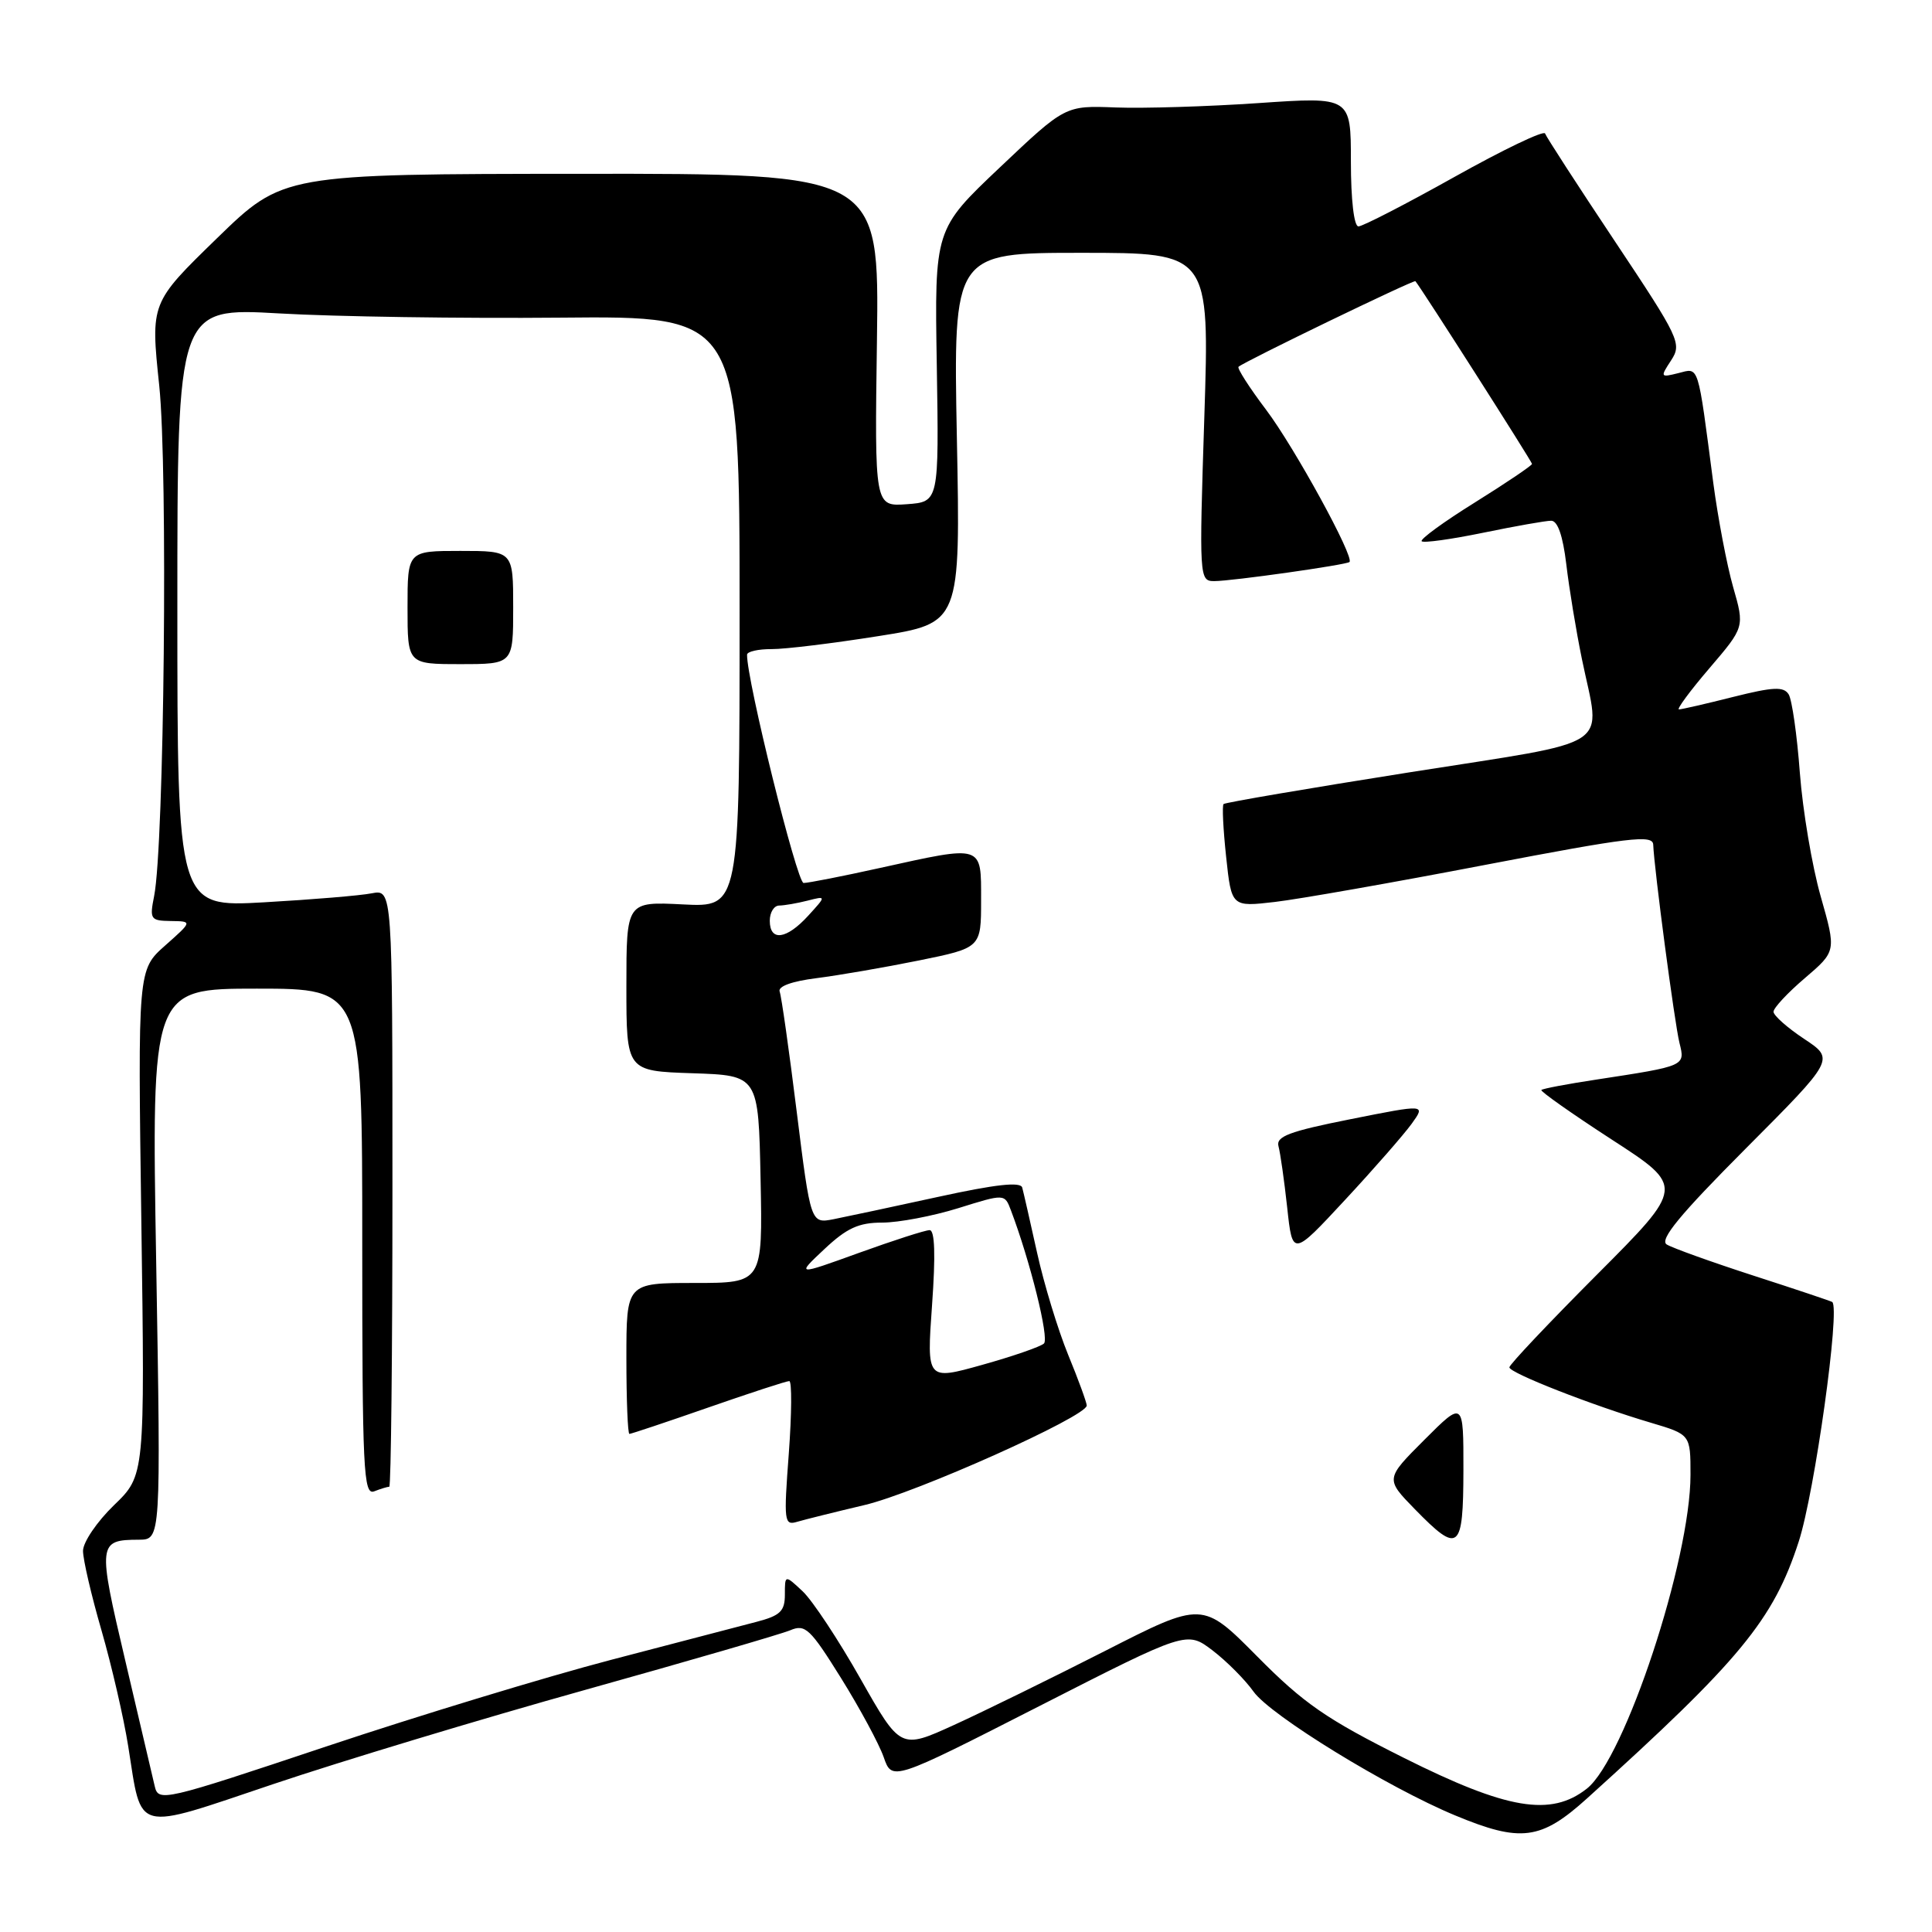 <?xml version="1.0" encoding="UTF-8" standalone="no"?>
<!DOCTYPE svg PUBLIC "-//W3C//DTD SVG 1.1//EN" "http://www.w3.org/Graphics/SVG/1.1/DTD/svg11.dtd" >
<svg xmlns="http://www.w3.org/2000/svg" xmlns:xlink="http://www.w3.org/1999/xlink" version="1.1" viewBox="0 0 256 256">
 <g >
 <path fill="currentColor"
d=" M 210.29 238.30 C 230.58 219.97 234.98 214.64 238.34 204.27 C 240.45 197.78 243.87 173.33 242.78 172.52 C 242.63 172.41 237.93 170.83 232.35 169.03 C 226.77 167.22 221.59 165.36 220.85 164.90 C 219.85 164.28 222.59 160.95 231.31 152.20 C 243.12 140.35 243.12 140.35 239.06 137.66 C 236.83 136.18 235.00 134.56 235.00 134.06 C 235.00 133.56 236.87 131.55 239.16 129.60 C 243.32 126.04 243.32 126.04 241.25 118.77 C 240.11 114.77 238.87 107.41 238.49 102.41 C 238.12 97.41 237.45 92.73 237.01 92.01 C 236.35 90.95 234.98 91.01 229.64 92.35 C 226.04 93.26 222.81 94.00 222.47 94.00 C 222.13 94.00 223.94 91.54 226.51 88.54 C 231.17 83.09 231.17 83.09 229.65 77.79 C 228.82 74.88 227.64 68.67 227.02 64.00 C 224.92 47.95 225.17 48.74 222.39 49.44 C 220.00 50.04 219.97 49.98 221.43 47.75 C 222.88 45.53 222.56 44.85 213.98 31.97 C 209.04 24.56 204.88 18.13 204.73 17.69 C 204.58 17.24 199.18 19.83 192.73 23.44 C 186.28 27.05 180.55 30.00 180.00 30.00 C 179.41 30.00 179.00 26.46 179.00 21.41 C 179.00 12.82 179.00 12.82 166.75 13.66 C 160.01 14.12 151.50 14.38 147.83 14.24 C 141.15 13.98 141.15 13.98 132.49 22.18 C 123.83 30.38 123.83 30.38 124.13 48.44 C 124.42 66.50 124.42 66.50 120.16 66.81 C 115.89 67.12 115.89 67.12 116.20 45.06 C 116.50 23.00 116.50 23.00 77.00 23.03 C 37.50 23.06 37.50 23.06 28.73 31.59 C 19.95 40.13 19.95 40.13 21.10 51.10 C 22.26 62.18 21.76 112.06 20.42 118.75 C 19.81 121.81 19.94 122.00 22.64 122.04 C 25.50 122.08 25.50 122.08 21.88 125.29 C 18.26 128.50 18.26 128.50 18.73 162.00 C 19.20 195.50 19.20 195.50 15.10 199.45 C 12.85 201.63 11.00 204.35 11.00 205.50 C 11.00 206.65 12.10 211.39 13.45 216.04 C 14.79 220.69 16.39 227.60 16.99 231.39 C 18.84 243.01 17.55 242.68 36.25 236.39 C 45.19 233.38 63.75 227.77 77.50 223.93 C 91.25 220.09 103.49 216.53 104.71 216.02 C 106.70 215.17 107.35 215.79 111.44 222.35 C 113.93 226.35 116.47 231.06 117.09 232.82 C 118.20 236.02 118.20 236.02 137.73 226.06 C 157.26 216.10 157.26 216.10 160.67 218.69 C 162.54 220.12 164.99 222.58 166.11 224.16 C 168.36 227.31 183.87 236.84 192.81 240.55 C 201.52 244.17 204.17 243.83 210.29 238.30 Z  M 20.50 236.67 C 20.23 235.48 18.47 227.98 16.59 220.00 C 12.93 204.46 12.97 204.04 18.41 204.02 C 21.32 204.00 21.32 204.00 20.70 167.50 C 20.07 131.00 20.07 131.00 34.04 131.00 C 48.00 131.00 48.00 131.00 48.00 164.61 C 48.00 194.84 48.16 198.15 49.58 197.61 C 50.45 197.27 51.35 197.00 51.58 197.00 C 51.81 197.00 52.00 179.19 52.00 157.42 C 52.00 117.84 52.00 117.84 49.25 118.37 C 47.74 118.67 41.33 119.20 35.00 119.56 C 23.50 120.21 23.50 120.21 23.50 80.48 C 23.50 40.76 23.50 40.76 37.00 41.53 C 44.42 41.96 61.19 42.21 74.25 42.09 C 98.00 41.87 98.00 41.87 98.00 81.05 C 98.00 120.22 98.00 120.22 90.50 119.84 C 83.00 119.46 83.00 119.46 83.00 130.69 C 83.00 141.92 83.00 141.92 91.75 142.21 C 100.50 142.50 100.50 142.50 100.78 156.25 C 101.06 170.00 101.06 170.00 92.03 170.00 C 83.00 170.00 83.00 170.00 83.00 180.00 C 83.00 185.50 83.18 190.00 83.40 190.00 C 83.62 190.00 88.33 188.43 93.86 186.50 C 99.39 184.57 104.21 183.00 104.58 183.00 C 104.94 183.00 104.91 187.32 104.52 192.60 C 103.84 201.65 103.90 202.17 105.65 201.64 C 106.67 201.34 110.65 200.35 114.50 199.44 C 121.35 197.84 144.00 187.69 144.00 186.24 C 143.99 185.83 142.89 182.80 141.53 179.50 C 140.18 176.20 138.33 170.12 137.42 166.00 C 136.51 161.88 135.62 157.99 135.45 157.36 C 135.24 156.56 131.92 156.93 124.32 158.59 C 118.37 159.89 112.13 161.22 110.46 161.55 C 107.42 162.14 107.42 162.14 105.57 147.32 C 104.56 139.17 103.54 132.00 103.31 131.39 C 103.05 130.70 104.93 130.02 108.20 129.61 C 111.11 129.24 117.21 128.19 121.75 127.27 C 130.00 125.59 130.00 125.59 130.00 119.29 C 130.00 111.85 130.38 111.97 116.55 115.02 C 111.63 116.11 107.10 117.00 106.48 117.00 C 105.61 117.00 98.92 90.03 98.99 86.75 C 98.99 86.34 100.46 86.00 102.25 86.01 C 104.04 86.02 110.40 85.24 116.38 84.29 C 127.27 82.57 127.27 82.57 126.79 58.03 C 126.32 33.50 126.32 33.50 143.30 33.50 C 160.28 33.50 160.28 33.50 159.58 55.25 C 158.89 76.63 158.91 77.00 160.90 77.00 C 163.23 77.00 178.34 74.86 178.81 74.47 C 179.52 73.88 171.52 59.27 167.76 54.29 C 165.54 51.35 163.90 48.79 164.11 48.60 C 164.91 47.89 187.36 37.03 187.55 37.26 C 188.41 38.30 203.00 61.17 203.00 61.47 C 203.00 61.68 199.61 63.97 195.46 66.56 C 191.31 69.14 188.13 71.46 188.38 71.72 C 188.64 71.97 192.30 71.46 196.53 70.59 C 200.76 69.72 204.81 69.00 205.54 69.00 C 206.40 69.00 207.09 70.99 207.54 74.75 C 207.91 77.91 208.84 83.57 209.61 87.32 C 212.10 99.49 214.44 97.96 186.75 102.34 C 173.41 104.45 162.33 106.34 162.13 106.54 C 161.92 106.74 162.08 109.89 162.47 113.54 C 163.18 120.18 163.18 120.18 168.95 119.51 C 172.12 119.14 184.68 116.93 196.86 114.59 C 215.93 110.94 219.01 110.57 219.06 111.92 C 219.18 115.09 221.89 135.58 222.54 138.20 C 223.31 141.27 223.36 141.24 211.53 143.05 C 207.69 143.63 204.41 144.25 204.24 144.43 C 204.07 144.60 208.27 147.56 213.57 151.00 C 223.22 157.25 223.22 157.25 211.61 168.89 C 205.23 175.29 200.00 180.82 200.00 181.18 C 200.00 181.92 211.00 186.23 218.75 188.52 C 224.00 190.08 224.00 190.08 224.00 195.41 C 224.00 206.69 215.30 233.04 210.27 237.00 C 205.50 240.76 199.71 239.78 186.01 232.92 C 175.74 227.78 172.76 225.72 166.61 219.51 C 159.34 212.17 159.34 212.17 146.42 218.76 C 139.31 222.38 130.31 226.79 126.41 228.57 C 119.32 231.80 119.32 231.80 114.02 222.45 C 111.11 217.30 107.67 212.10 106.37 210.87 C 104.00 208.65 104.00 208.65 104.00 211.29 C 104.00 213.49 103.39 214.08 100.25 214.90 C 98.19 215.44 89.53 217.71 81.00 219.93 C 72.47 222.16 55.49 227.32 43.25 231.41 C 21.56 238.66 20.99 238.79 20.50 236.67 Z  M 193.91 194.80 C 193.92 185.60 193.92 185.60 188.74 190.78 C 183.56 195.96 183.56 195.96 187.48 199.98 C 193.31 205.95 193.89 205.49 193.91 194.80 Z  M 187.05 148.91 C 188.92 146.31 188.92 146.31 178.94 148.30 C 170.80 149.92 169.04 150.59 169.41 151.90 C 169.65 152.78 170.17 156.43 170.56 160.00 C 171.26 166.50 171.26 166.50 178.22 159.00 C 182.05 154.88 186.02 150.33 187.05 148.91 Z  M 68.00 80.50 C 68.00 73.00 68.00 73.00 61.00 73.00 C 54.00 73.00 54.00 73.00 54.00 80.50 C 54.00 88.00 54.00 88.00 61.00 88.00 C 68.00 88.00 68.00 88.00 68.00 80.50 Z  M 123.50 172.95 C 123.98 166.27 123.87 163.00 123.18 163.00 C 122.60 163.00 118.39 164.36 113.82 166.01 C 105.50 169.02 105.50 169.02 109.24 165.51 C 112.20 162.73 113.78 162.00 116.90 162.00 C 119.06 162.00 123.59 161.14 126.97 160.09 C 133.12 158.17 133.12 158.17 133.95 160.37 C 136.49 167.06 139.05 177.35 138.33 178.02 C 137.87 178.45 134.19 179.72 130.15 180.85 C 122.79 182.91 122.79 182.91 123.50 172.95 Z  M 102.00 122.00 C 102.00 120.90 102.56 119.99 103.25 119.99 C 103.94 119.98 105.62 119.69 107.00 119.34 C 109.50 118.70 109.50 118.70 107.08 121.35 C 104.20 124.50 102.00 124.78 102.00 122.00 Z "/>
</g>
</svg>